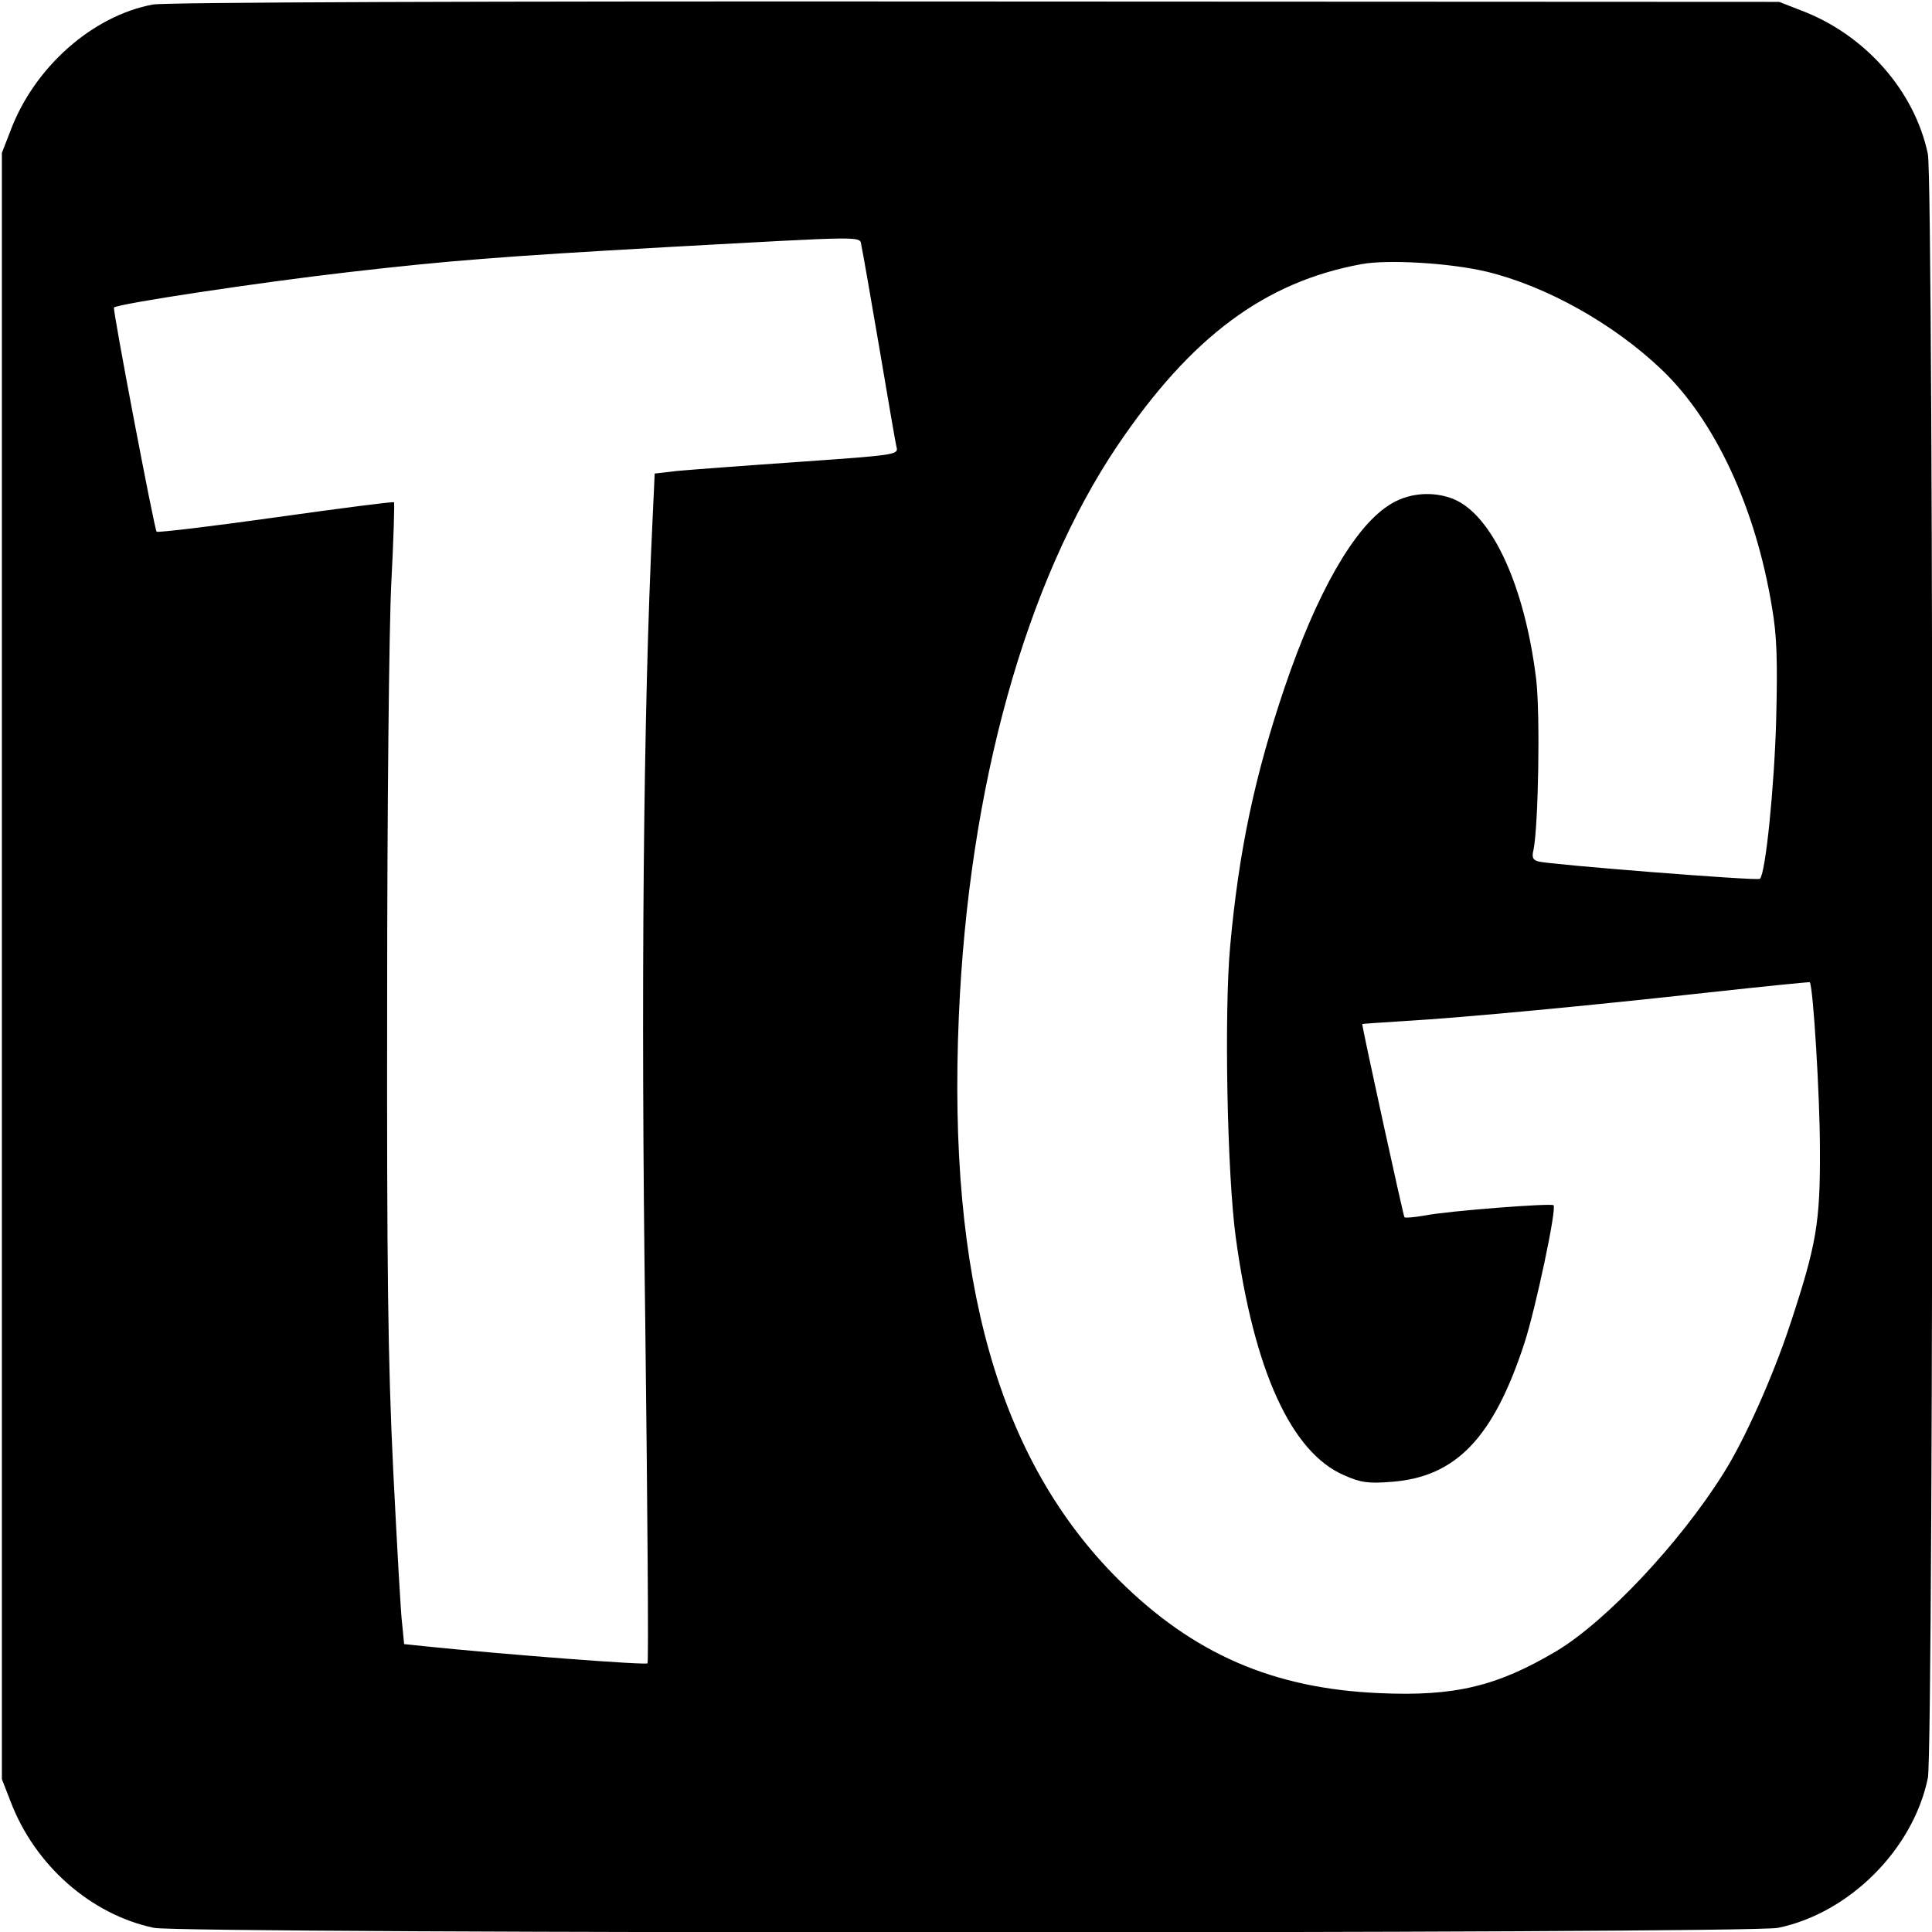 <?xml version="1.0" standalone="no"?>
<!DOCTYPE svg PUBLIC "-//W3C//DTD SVG 20010904//EN"
 "http://www.w3.org/TR/2001/REC-SVG-20010904/DTD/svg10.dtd">
<svg version="1.0" xmlns="http://www.w3.org/2000/svg"
 width="512pt" height="512pt" viewBox="0 0 512 512"
 preserveAspectRatio="xMidYMid meet">
<g transform="translate(0,512) scale(0.1,-0.1)"
fill="#000000" stroke="none">
<path d="M405 5108 c-160 -30 -314 -166 -377 -334 l-23 -59 0 -2155 0 -2155
23 -59 c64 -169 213 -300 380 -335 75 -16 4229 -16 4304 0 189 39 358 208 397
397 16 75 16 4229 0 4304 -35 167 -166 316 -335 380 l-59 23 -2130 1 c-1323 1
-2149 -2 -2180 -8z m1878 -640 c3 -13 24 -133 47 -268 23 -135 43 -254 46
-265 5 -20 -2 -21 -258 -39 -145 -10 -290 -21 -323 -24 l-60 -7 -6 -130 c-24
-496 -31 -1254 -19 -2118 6 -494 9 -901 6 -905 -5 -5 -363 22 -588 45 l-57 6
-5 51 c-4 28 -14 213 -24 411 -14 288 -17 537 -16 1250 0 490 5 985 11 1100 6
116 9 212 7 214 -2 2 -143 -16 -313 -40 -171 -24 -313 -41 -316 -38 -6 7 -117
590 -113 594 10 10 380 66 623 94 262 30 397 41 840 66 548 30 512 30 518 3z
m1657 -68 c157 -38 335 -137 463 -259 142 -135 250 -367 293 -631 13 -74 15
-141 11 -300 -5 -176 -28 -405 -43 -419 -5 -6 -560 38 -587 46 -15 4 -18 11
-13 31 13 64 18 361 7 452 -30 246 -116 434 -218 477 -56 23 -124 17 -174 -17
-92 -60 -190 -233 -274 -480 -80 -236 -122 -435 -145 -688 -16 -176 -8 -604
15 -772 48 -352 147 -570 288 -630 43 -19 63 -22 125 -17 171 13 270 117 352
368 29 89 86 356 77 365 -6 6 -279 -15 -340 -27 -28 -5 -52 -7 -55 -5 -3 3
-110 493 -112 512 0 1 49 4 110 8 157 9 503 42 809 76 146 16 266 28 267 27 9
-9 27 -304 27 -442 1 -195 -9 -253 -79 -465 -46 -139 -121 -307 -177 -395
-115 -184 -312 -393 -443 -471 -157 -93 -269 -120 -468 -111 -282 12 -494 104
-692 301 -318 317 -453 794 -423 1492 26 609 177 1152 421 1514 195 288 390
433 646 480 70 13 236 3 332 -20z"/>
</g>
</svg>
